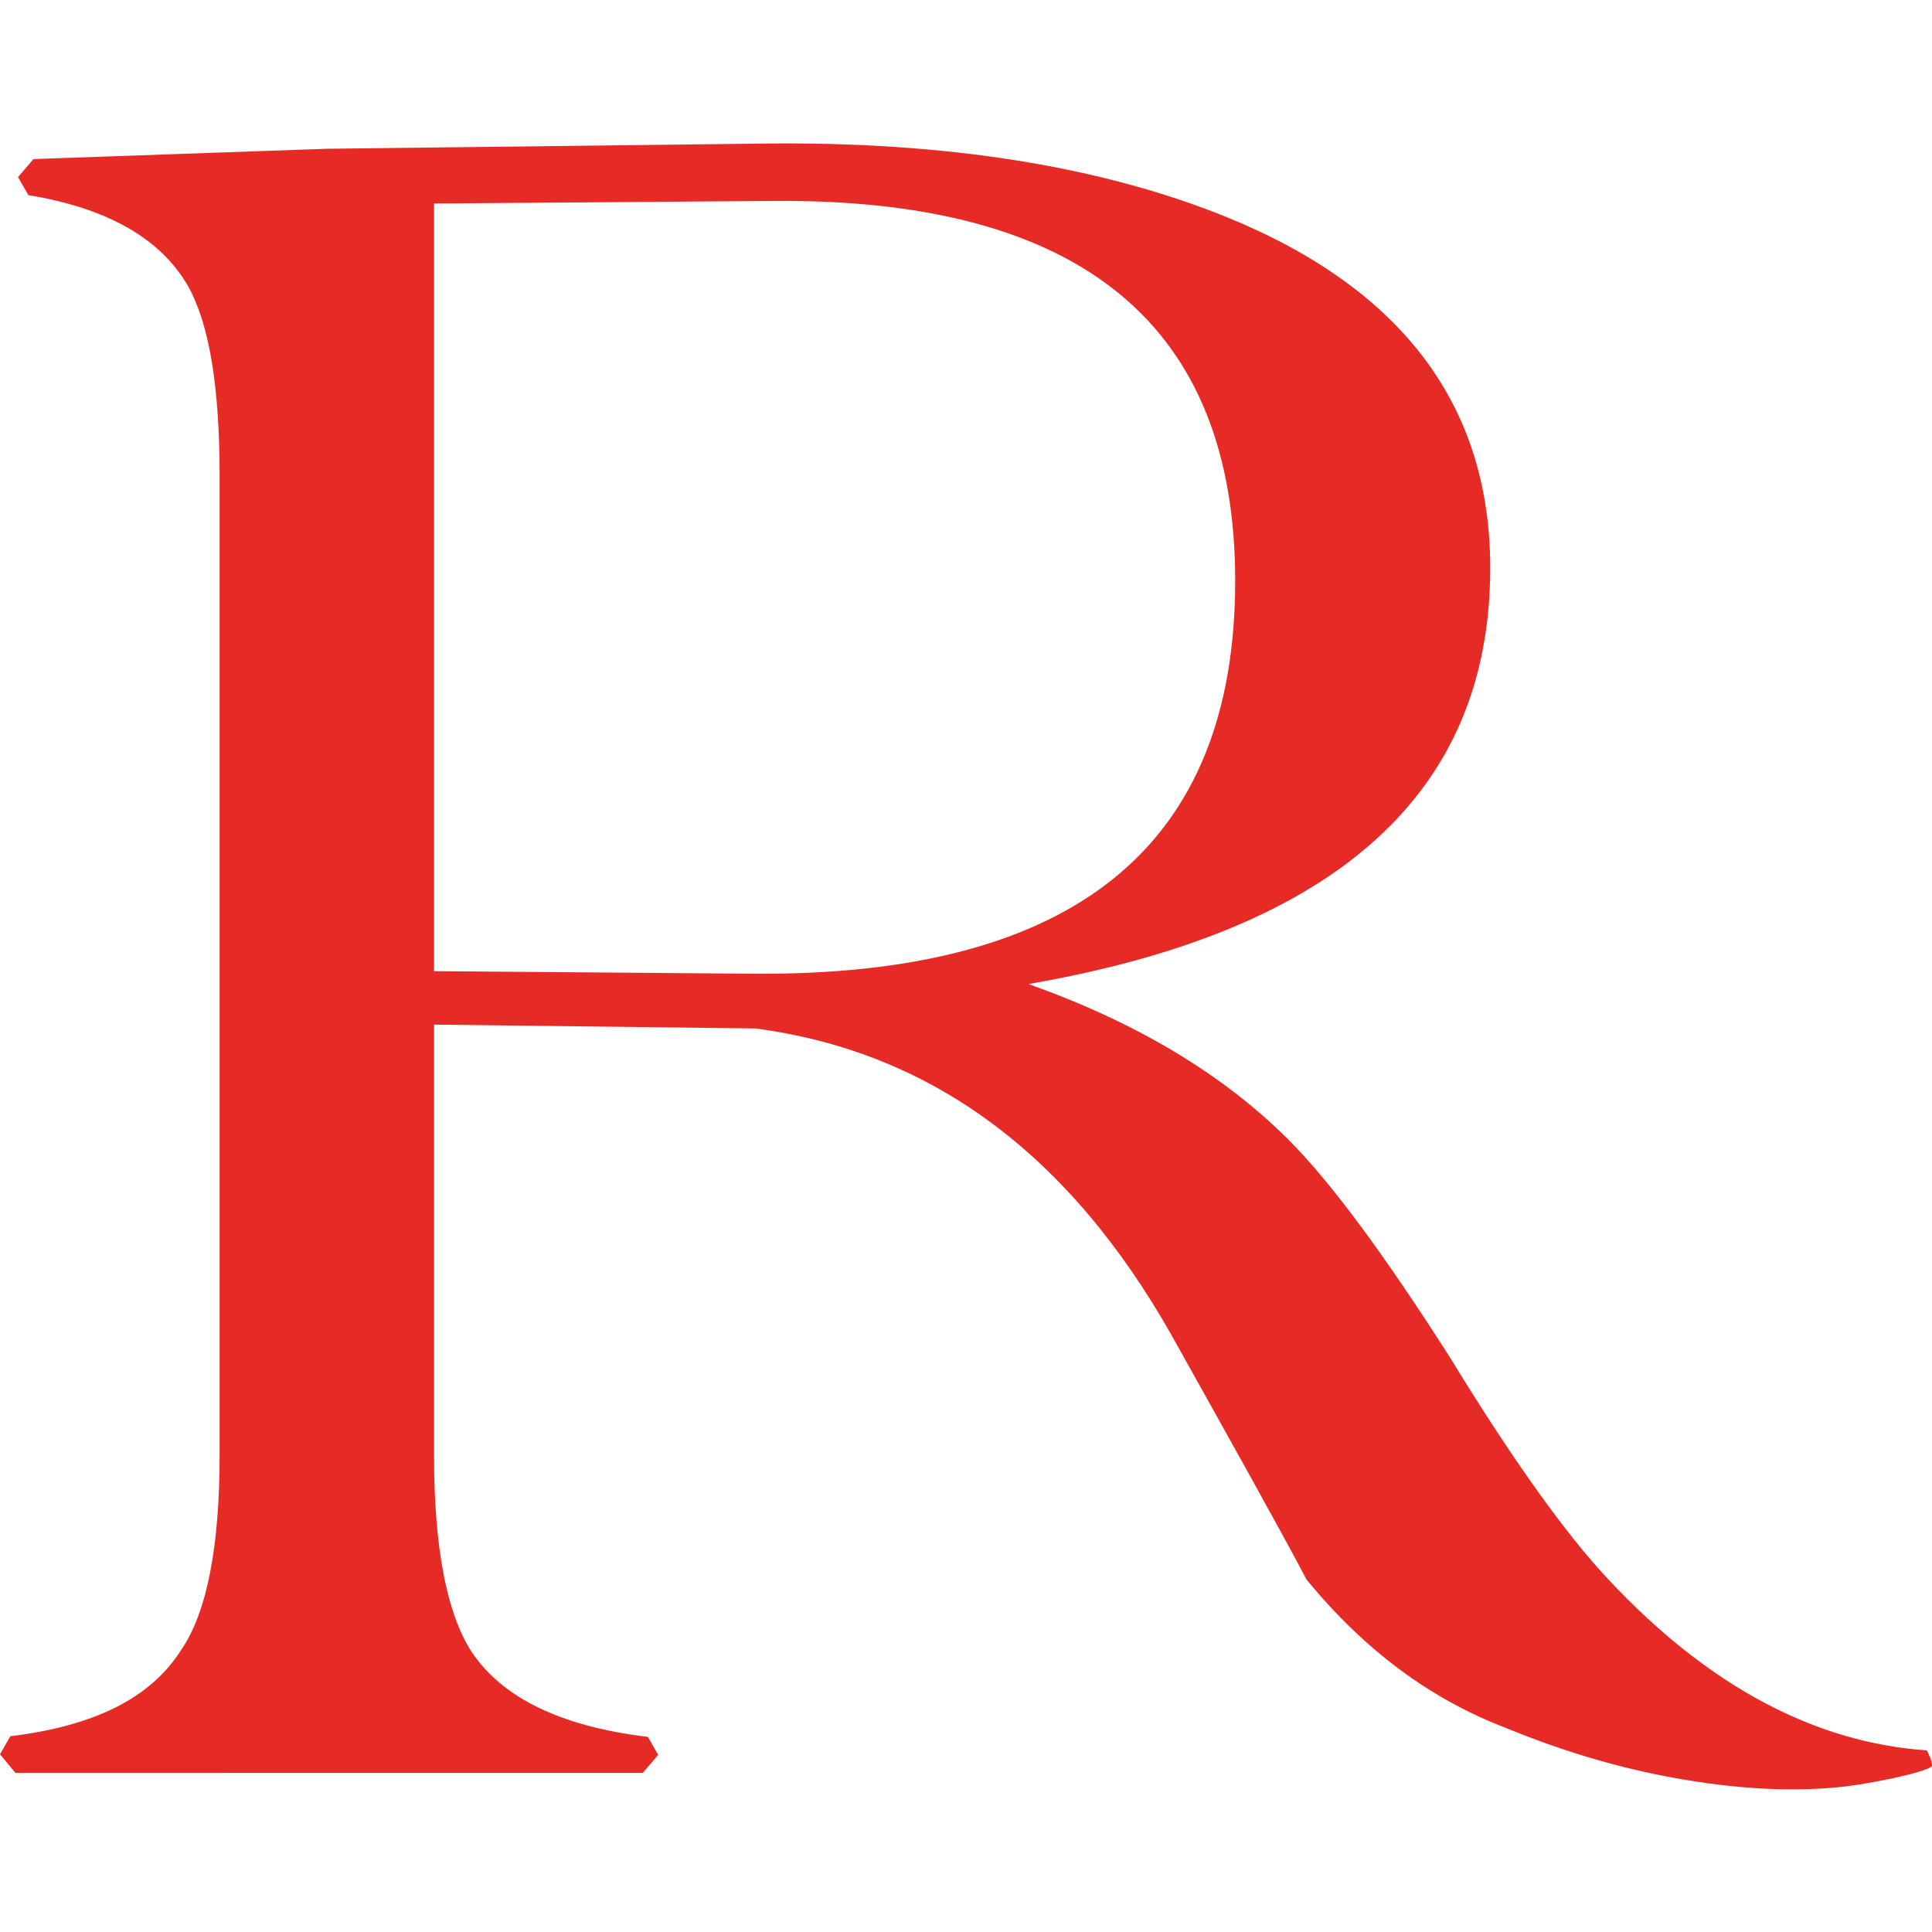 <svg version="1.1" xmlns="http://www.w3.org/2000/svg" xmlns:xlink="http://www.w3.org/1999/xlink" x="0px" y="0px"
	 viewBox="0 0 300 300" style="enable-background:new 0 0 300 300;" xml:space="preserve">
<g>
	<path style="fill:#E62B27;" d="M67.4,159.1v67c0,14.3,2,24.6,5.9,30.5c4.8,7.1,13.9,11.5,27.3,13.1l1.6,2.8l-2.4,2.8H2.4L0,272.4
		l1.6-2.8c13.1-1.6,21.8-5.9,26.6-13.5c4-5.9,5.9-16.2,5.9-30.1V73.9c0-13.9-1.6-23.4-4.8-29.3C25,37,16.6,32.3,4.4,30.3l-1.6-2.8
		l2.4-2.8l45.6-1.6l67.4-0.8c28.9-0.4,53.1,3.6,72.5,11.5C218,45,231.4,63.2,231.4,88.2c0,34.9-23.8,56.3-71.7,64.6
		c16.6,5.9,30.1,13.9,40.4,24.2c6.7,6.7,15.1,18.2,25,33.7c9.9,16.2,18.2,27.7,24.6,34.5c15.5,16.6,32.1,25.4,49.5,26.6
		c0.4,0.8,0.8,1.6,0.8,2.4c0,0.4-3.6,1.6-10.7,2.8c-7.1,1.2-15.9,1.2-26.2-0.4c-10.3-1.6-19.8-4.4-29.3-8.3
		c-11.5-4.4-21.8-11.9-30.9-23c-4.4-8.3-11.5-21-21-38c-15.9-28.1-37.3-44-64.6-47.6L67.4,159.1z M67.4,150.8l49.5,0.4
		c49.9,0.4,74.9-19.8,74.9-61c0-39.6-23.8-59.4-71.7-59l-52.7,0.4L67.4,150.8L67.4,150.8z"/>
</g>
</svg>
